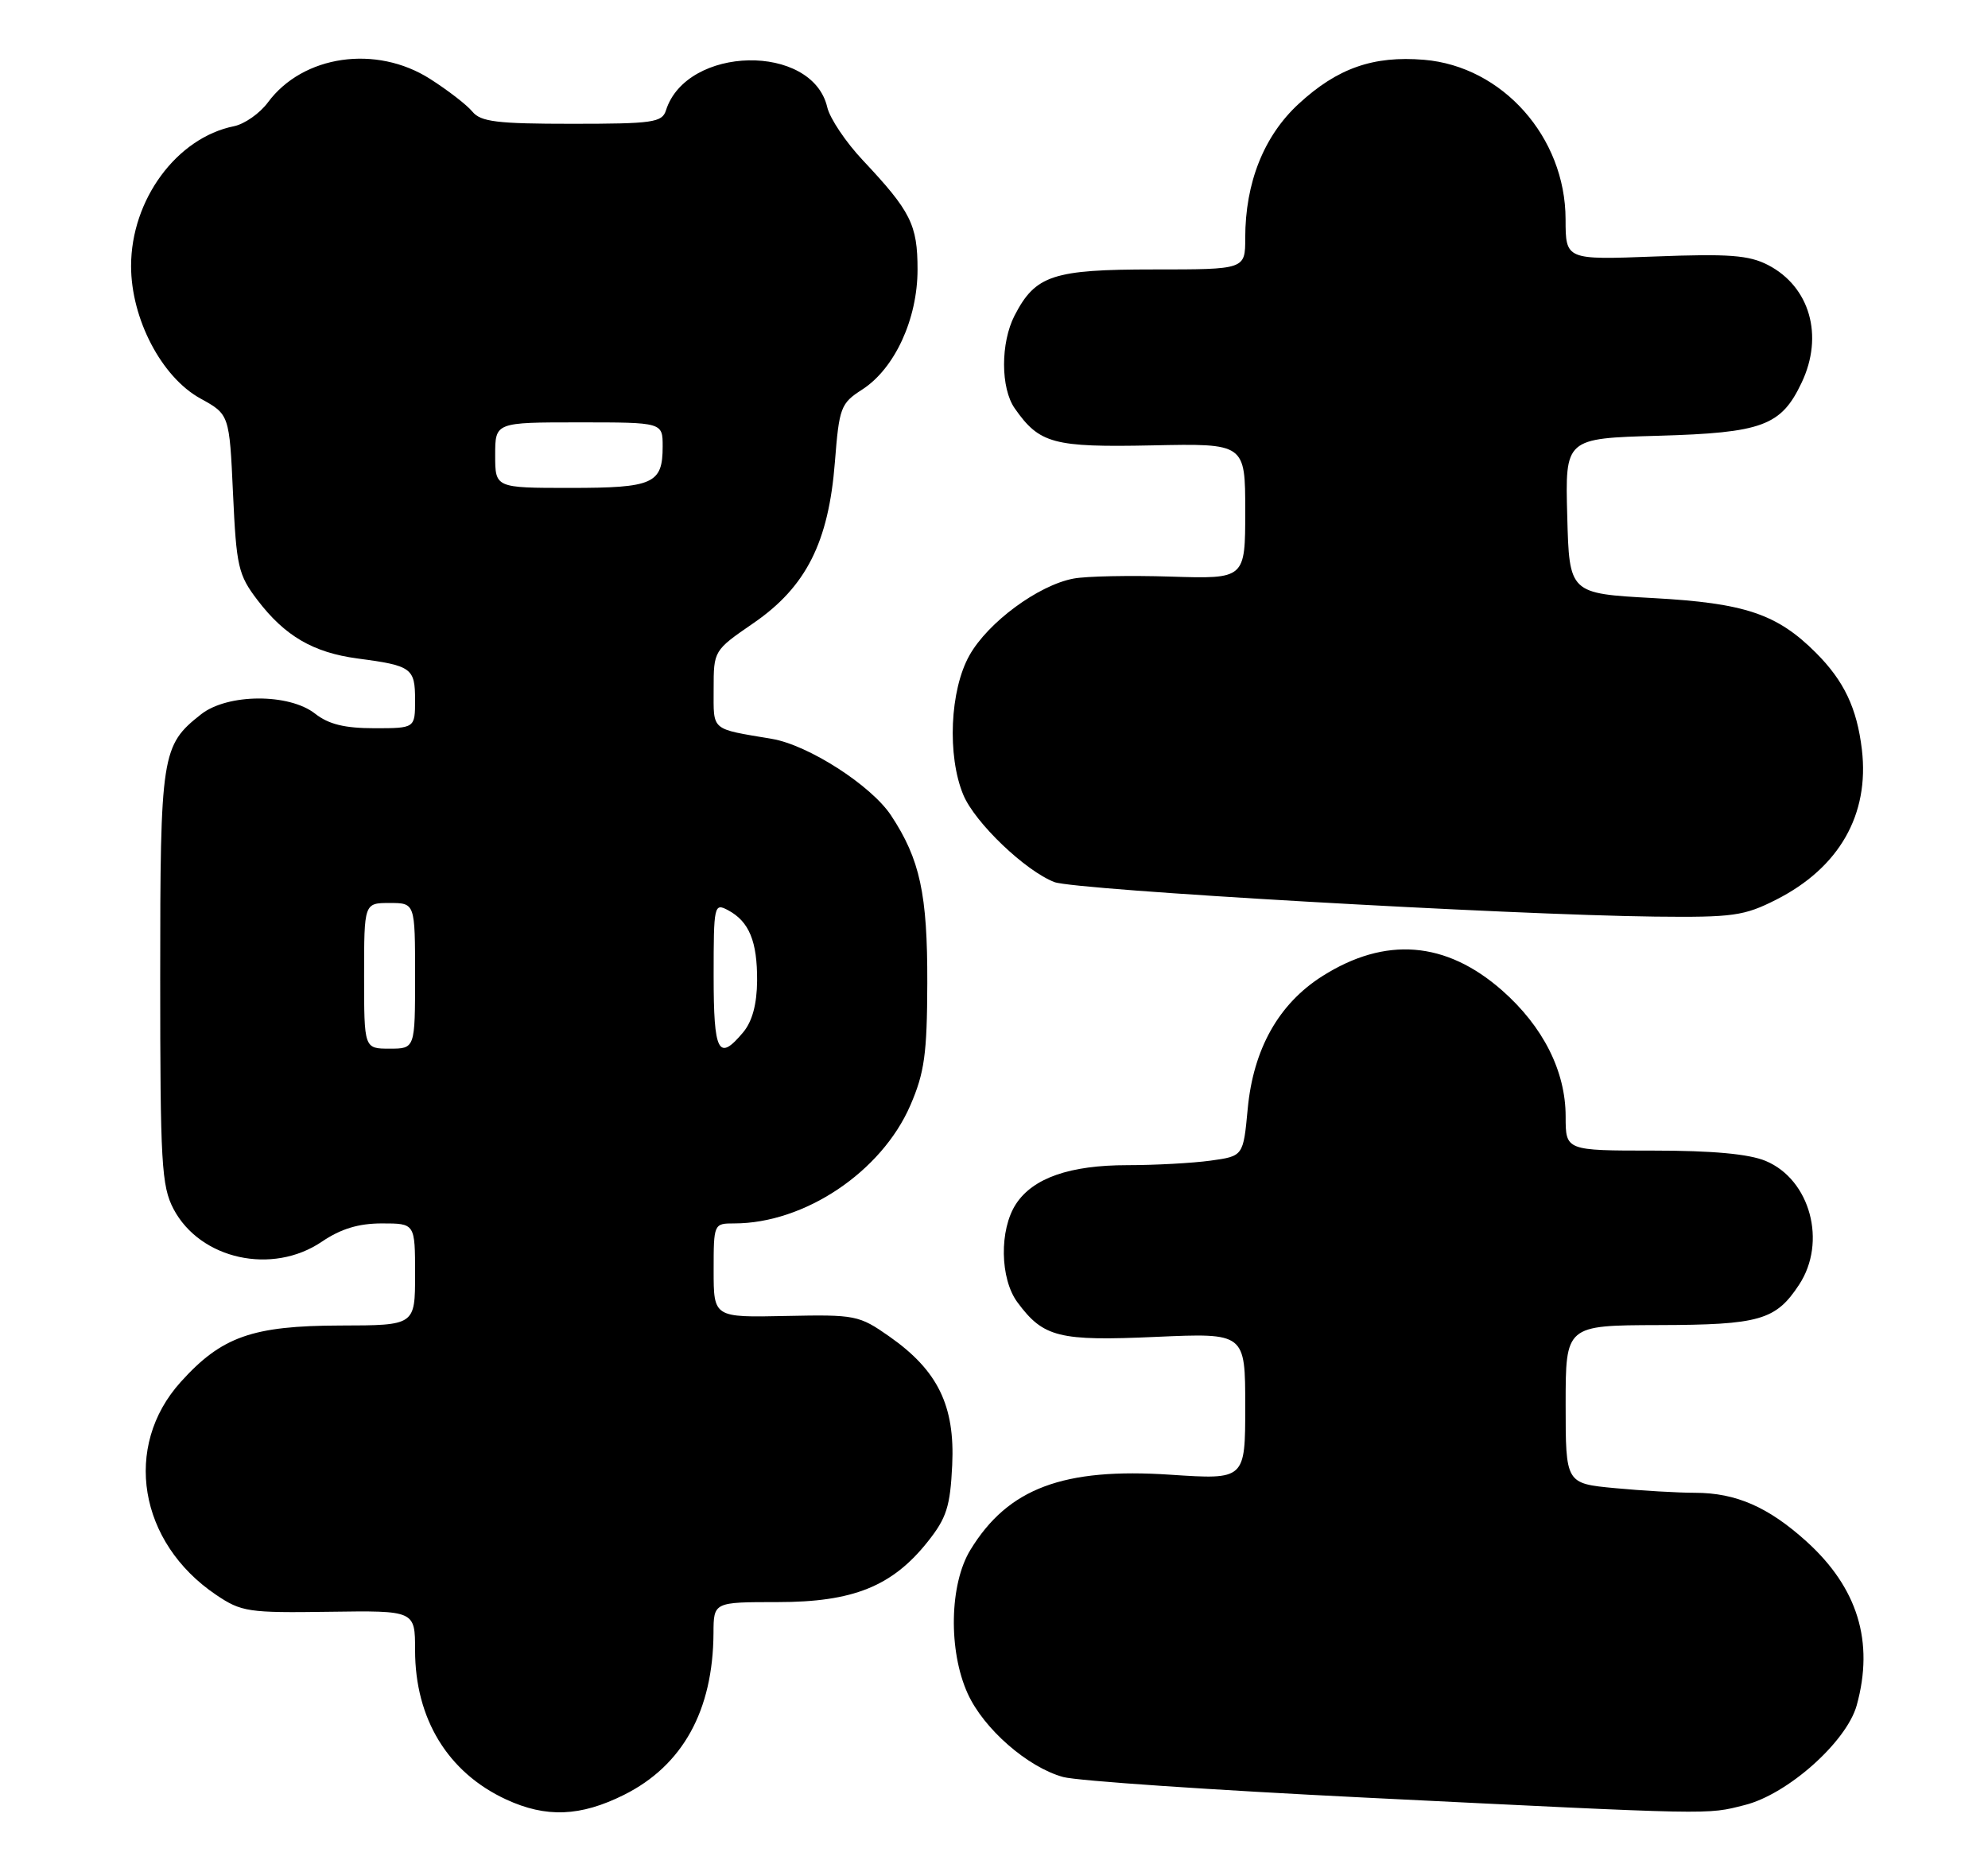 <?xml version="1.0" encoding="UTF-8" standalone="no"?>
<!DOCTYPE svg PUBLIC "-//W3C//DTD SVG 1.1//EN" "http://www.w3.org/Graphics/SVG/1.1/DTD/svg11.dtd" >
<svg xmlns="http://www.w3.org/2000/svg" xmlns:xlink="http://www.w3.org/1999/xlink" version="1.1" viewBox="0 0 273 256">
 <g >
 <path fill="currentColor"
d=" M 85.69 246.47 C 93.74 242.45 97.92 234.91 97.98 224.25 C 98.00 220.00 98.00 220.00 106.79 220.00 C 117.15 220.00 122.53 217.84 127.41 211.69 C 129.98 208.46 130.49 206.88 130.76 201.19 C 131.15 193.04 128.79 188.20 122.15 183.54 C 117.96 180.60 117.48 180.51 107.91 180.71 C 98.00 180.92 98.00 180.92 98.00 174.46 C 98.00 168.04 98.02 168.00 100.82 168.00 C 110.49 168.00 121.05 160.92 125.01 151.79 C 126.95 147.31 127.31 144.74 127.34 135.00 C 127.37 122.77 126.34 118.00 122.36 111.97 C 119.63 107.85 111.00 102.30 105.99 101.46 C 97.52 100.03 98.00 100.44 98.00 94.65 C 98.00 89.33 98.00 89.33 103.48 85.56 C 110.70 80.59 113.79 74.47 114.65 63.46 C 115.24 55.94 115.45 55.39 118.39 53.50 C 122.86 50.63 126.00 43.82 126.00 37.01 C 126.00 30.86 125.08 29.02 118.48 22.00 C 116.15 19.52 113.95 16.25 113.60 14.72 C 111.54 5.90 94.28 6.24 91.45 15.16 C 90.92 16.82 89.63 17.00 78.56 17.00 C 68.27 17.00 66.02 16.73 64.87 15.33 C 64.12 14.41 61.50 12.39 59.05 10.83 C 51.64 6.11 41.60 7.57 36.80 14.05 C 35.69 15.56 33.59 17.03 32.14 17.33 C 24.27 18.91 18.00 27.43 18.00 36.53 C 18.00 43.77 22.18 51.77 27.50 54.71 C 31.50 56.91 31.50 56.91 32.00 67.79 C 32.46 77.83 32.72 78.95 35.37 82.42 C 39.12 87.34 43.02 89.61 49.08 90.42 C 56.53 91.40 57.00 91.74 57.00 96.11 C 57.00 100.00 57.00 100.00 51.41 100.00 C 47.33 100.00 45.13 99.46 43.27 98.00 C 39.70 95.19 31.24 95.23 27.61 98.09 C 22.18 102.36 22.00 103.53 22.00 134.22 C 22.00 159.75 22.18 162.87 23.83 166.02 C 27.49 172.95 37.40 175.13 44.21 170.50 C 46.81 168.74 49.24 168.00 52.45 168.00 C 57.00 168.00 57.00 168.00 57.00 175.00 C 57.00 182.00 57.00 182.00 46.75 182.02 C 34.66 182.05 30.43 183.54 24.81 189.78 C 16.84 198.62 19.03 211.82 29.67 219.00 C 33.15 221.35 34.10 221.49 45.19 221.33 C 57.00 221.16 57.00 221.16 57.00 226.61 C 57.00 236.02 61.50 243.40 69.50 247.10 C 74.99 249.64 79.69 249.46 85.69 246.47 Z  M 239.59 247.87 C 245.50 246.39 253.57 239.19 254.97 234.18 C 257.39 225.44 255.11 218.03 248.05 211.65 C 242.81 206.93 238.39 205.00 232.78 204.99 C 230.43 204.99 225.46 204.70 221.75 204.35 C 215.00 203.71 215.00 203.71 215.00 192.86 C 215.00 182.00 215.00 182.00 227.75 181.96 C 241.64 181.93 243.85 181.29 247.05 176.43 C 250.91 170.58 248.60 161.98 242.47 159.42 C 240.17 158.46 235.17 158.00 227.03 158.00 C 215.00 158.00 215.00 158.00 215.00 153.32 C 215.00 147.10 211.91 140.97 206.28 136.01 C 198.56 129.22 190.24 128.56 181.58 134.05 C 175.59 137.85 172.11 144.05 171.34 152.27 C 170.73 158.76 170.73 158.76 166.23 159.38 C 163.75 159.72 158.62 160.00 154.83 160.00 C 146.90 160.00 141.86 161.76 139.52 165.33 C 137.21 168.86 137.31 175.60 139.73 178.85 C 143.29 183.65 145.40 184.18 158.75 183.58 C 171.00 183.04 171.00 183.04 171.00 193.12 C 171.00 203.19 171.00 203.19 160.75 202.51 C 146.01 201.52 138.42 204.37 133.26 212.83 C 130.38 217.53 130.21 226.67 132.89 232.57 C 135.09 237.41 141.12 242.68 146.00 244.02 C 147.93 244.55 166.60 245.82 187.50 246.85 C 235.79 249.23 234.30 249.21 239.59 247.87 Z  M 243.90 123.55 C 252.57 119.16 256.74 111.86 255.68 102.92 C 255.00 97.23 253.23 93.50 249.36 89.63 C 244.03 84.30 239.60 82.82 227.06 82.13 C 215.50 81.50 215.50 81.50 215.22 70.85 C 214.93 60.20 214.93 60.20 227.72 59.84 C 242.02 59.43 244.60 58.48 247.41 52.54 C 250.47 46.10 248.54 39.37 242.79 36.39 C 240.17 35.04 237.42 34.83 227.30 35.22 C 215.00 35.69 215.00 35.69 214.99 30.10 C 214.97 18.84 206.33 9.11 195.55 8.21 C 188.57 7.63 183.65 9.36 178.34 14.26 C 173.56 18.66 171.00 25.09 171.00 32.68 C 171.00 37.00 171.00 37.00 158.46 37.00 C 144.58 37.00 142.19 37.79 139.33 43.32 C 137.39 47.08 137.40 53.30 139.35 56.08 C 142.74 60.93 144.64 61.44 158.22 61.16 C 171.00 60.89 171.00 60.89 171.00 70.19 C 171.00 79.50 171.00 79.50 160.79 79.18 C 155.17 79.00 149.16 79.12 147.43 79.45 C 142.60 80.35 135.67 85.46 133.13 89.99 C 130.44 94.76 130.05 103.80 132.29 109.16 C 133.89 112.98 140.80 119.59 144.80 121.13 C 147.64 122.22 207.10 125.63 227.28 125.87 C 237.96 125.99 239.52 125.77 243.90 123.55 Z  M 50.00 134.00 C 50.00 124.00 50.00 124.00 53.50 124.00 C 57.00 124.00 57.00 124.00 57.00 134.00 C 57.00 144.00 57.00 144.00 53.50 144.00 C 50.00 144.00 50.00 144.00 50.00 134.00 Z  M 98.00 133.96 C 98.00 124.28 98.07 123.97 99.98 124.99 C 102.88 126.54 104.00 129.27 103.97 134.68 C 103.94 137.89 103.31 140.25 102.06 141.75 C 98.65 145.83 98.00 144.57 98.00 133.96 Z  M 68.00 62.50 C 68.00 58.00 68.00 58.00 79.50 58.00 C 91.00 58.00 91.00 58.00 91.00 61.30 C 91.00 66.43 89.74 67.00 78.30 67.00 C 68.00 67.00 68.00 67.00 68.00 62.50 Z "/>
</g>
</svg>